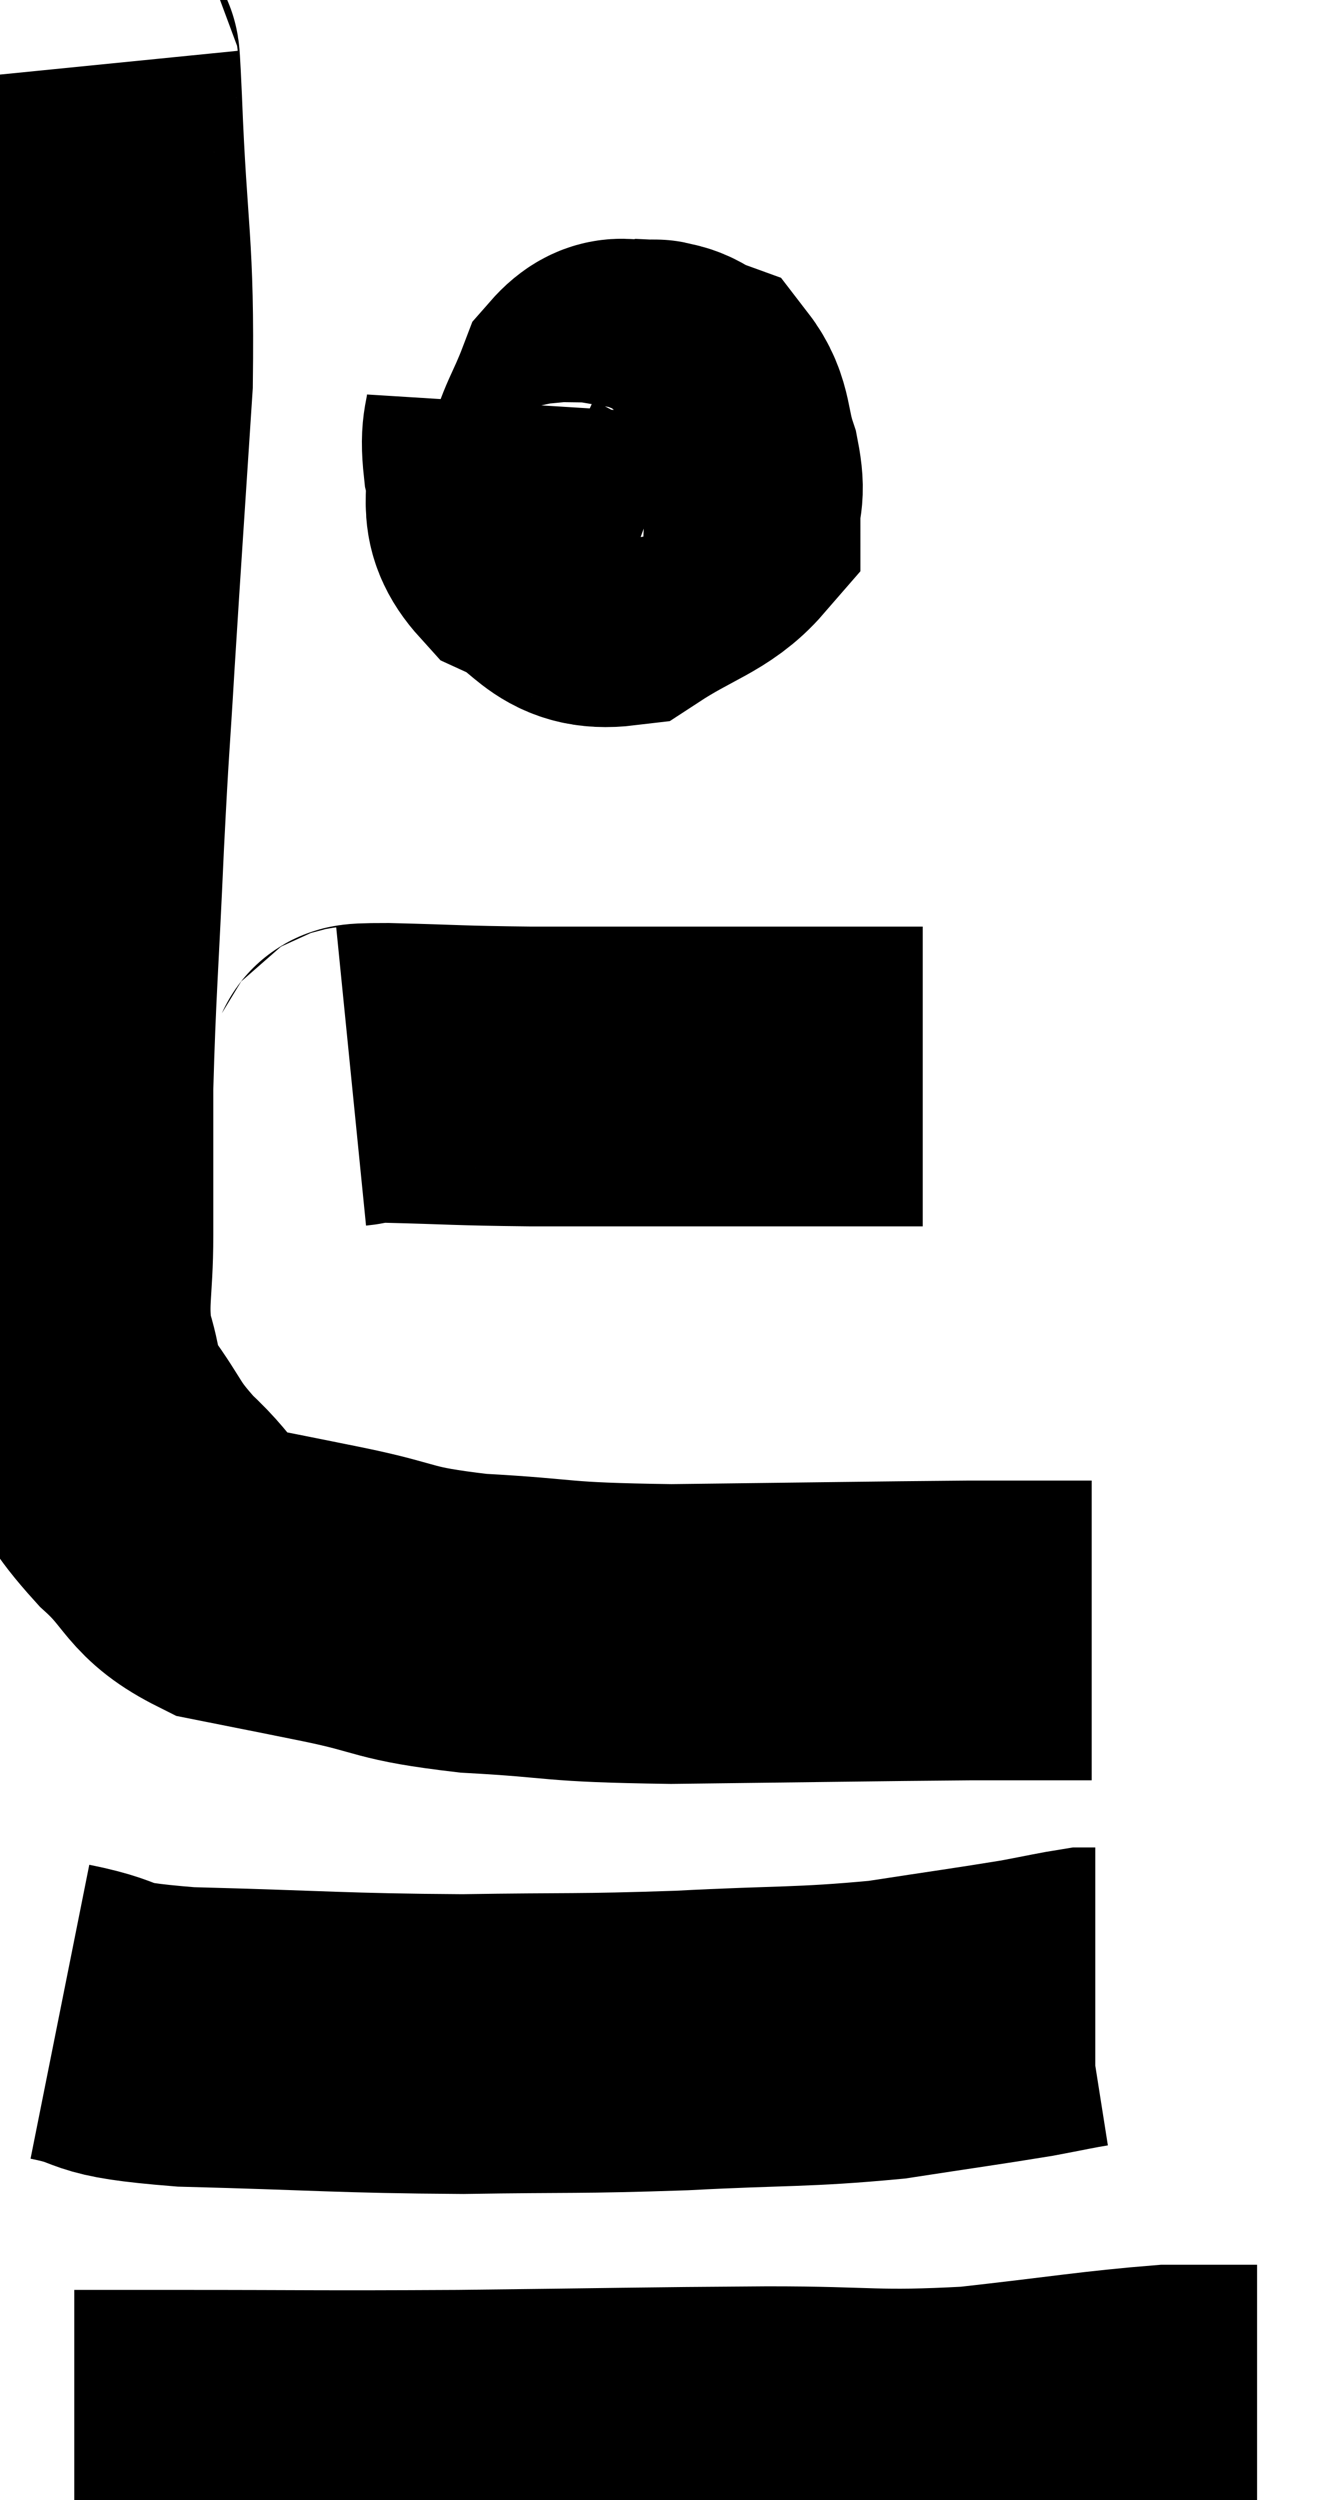 <svg xmlns="http://www.w3.org/2000/svg" viewBox="11.54 2.444 21.98 41.703" width="21.98" height="41.703"><path d="M 13.02 3.54 C 13.05 3.84, 13.02 2.82, 13.08 4.14 C 13.17 6.48, 13.29 6.495, 13.26 8.82 C 13.11 11.13, 13.08 11.52, 12.96 13.44 C 12.87 14.97, 12.87 14.715, 12.78 16.5 C 12.69 18.54, 12.645 18.945, 12.6 20.58 C 12.6 21.81, 12.6 21.96, 12.6 23.04 C 12.6 23.97, 12.495 24.12, 12.6 24.9 C 12.81 25.53, 12.675 25.515, 13.02 26.16 C 13.5 26.82, 13.41 26.85, 13.98 27.48 C 14.64 28.08, 14.52 28.29, 15.3 28.68 C 16.2 28.86, 16.065 28.83, 17.1 29.04 C 18.27 29.28, 18.03 29.355, 19.44 29.52 C 21.09 29.61, 20.67 29.67, 22.74 29.7 C 25.23 29.67, 26.07 29.655, 27.72 29.64 C 28.53 29.64, 28.83 29.64, 29.34 29.64 C 29.55 29.64, 29.655 29.64, 29.76 29.64 L 29.76 29.64" fill="none" stroke="black" stroke-width="5"></path><path d="M 20.16 9.18 C 20.13 9.66, 20.04 9.585, 20.1 10.14 C 20.25 10.77, 19.965 10.92, 20.4 11.4 C 21.12 11.73, 21.09 12.15, 21.84 12.06 C 22.62 11.55, 23.01 11.49, 23.4 11.04 C 23.4 10.65, 23.49 10.725, 23.4 10.26 C 23.22 9.72, 23.295 9.51, 23.04 9.18 C 22.71 9.06, 22.74 8.955, 22.38 8.94 C 21.99 9.03, 21.915 8.76, 21.6 9.12 C 21.36 9.75, 21.24 9.84, 21.12 10.38 C 21.12 10.83, 21.12 10.965, 21.12 11.28 C 21.12 11.46, 20.91 11.7, 21.12 11.64 C 21.54 11.34, 21.63 11.52, 21.96 11.04 C 22.2 10.38, 22.32 10.2, 22.44 9.72 C 22.44 9.42, 22.44 9.315, 22.44 9.12 C 22.44 9.03, 22.56 8.925, 22.44 8.94 L 21.96 9.18" fill="none" stroke="black" stroke-width="5"></path><path d="M 17.4 20.4 C 17.7 20.37, 17.25 20.34, 18 20.34 C 19.2 20.37, 19.11 20.385, 20.4 20.4 C 21.78 20.4, 21.735 20.4, 23.16 20.4 C 24.63 20.4, 25.155 20.4, 26.1 20.4 C 26.52 20.4, 26.73 20.4, 26.94 20.4 L 26.94 20.4" fill="none" stroke="black" stroke-width="5"></path><path d="M 12.54 36 C 13.59 36.21, 12.96 36.285, 14.64 36.42 C 16.95 36.48, 17.19 36.525, 19.26 36.54 C 21.09 36.51, 21.15 36.54, 22.92 36.48 C 24.63 36.39, 24.9 36.435, 26.34 36.3 C 27.51 36.12, 27.855 36.075, 28.68 35.94 C 29.16 35.85, 29.355 35.805, 29.64 35.76 L 29.82 35.76" fill="none" stroke="black" stroke-width="5"></path><path d="M 12.78 43.14 C 13.62 43.14, 12.855 43.14, 14.46 43.14 C 16.83 43.14, 16.725 43.155, 19.2 43.14 C 21.78 43.11, 22.215 43.095, 24.36 43.08 C 26.07 43.08, 26.115 43.17, 27.78 43.08 C 29.4 42.9, 29.895 42.81, 31.02 42.72 C 31.65 42.72, 31.905 42.72, 32.28 42.72 L 32.52 42.72" fill="none" stroke="black" stroke-width="5"></path></svg>